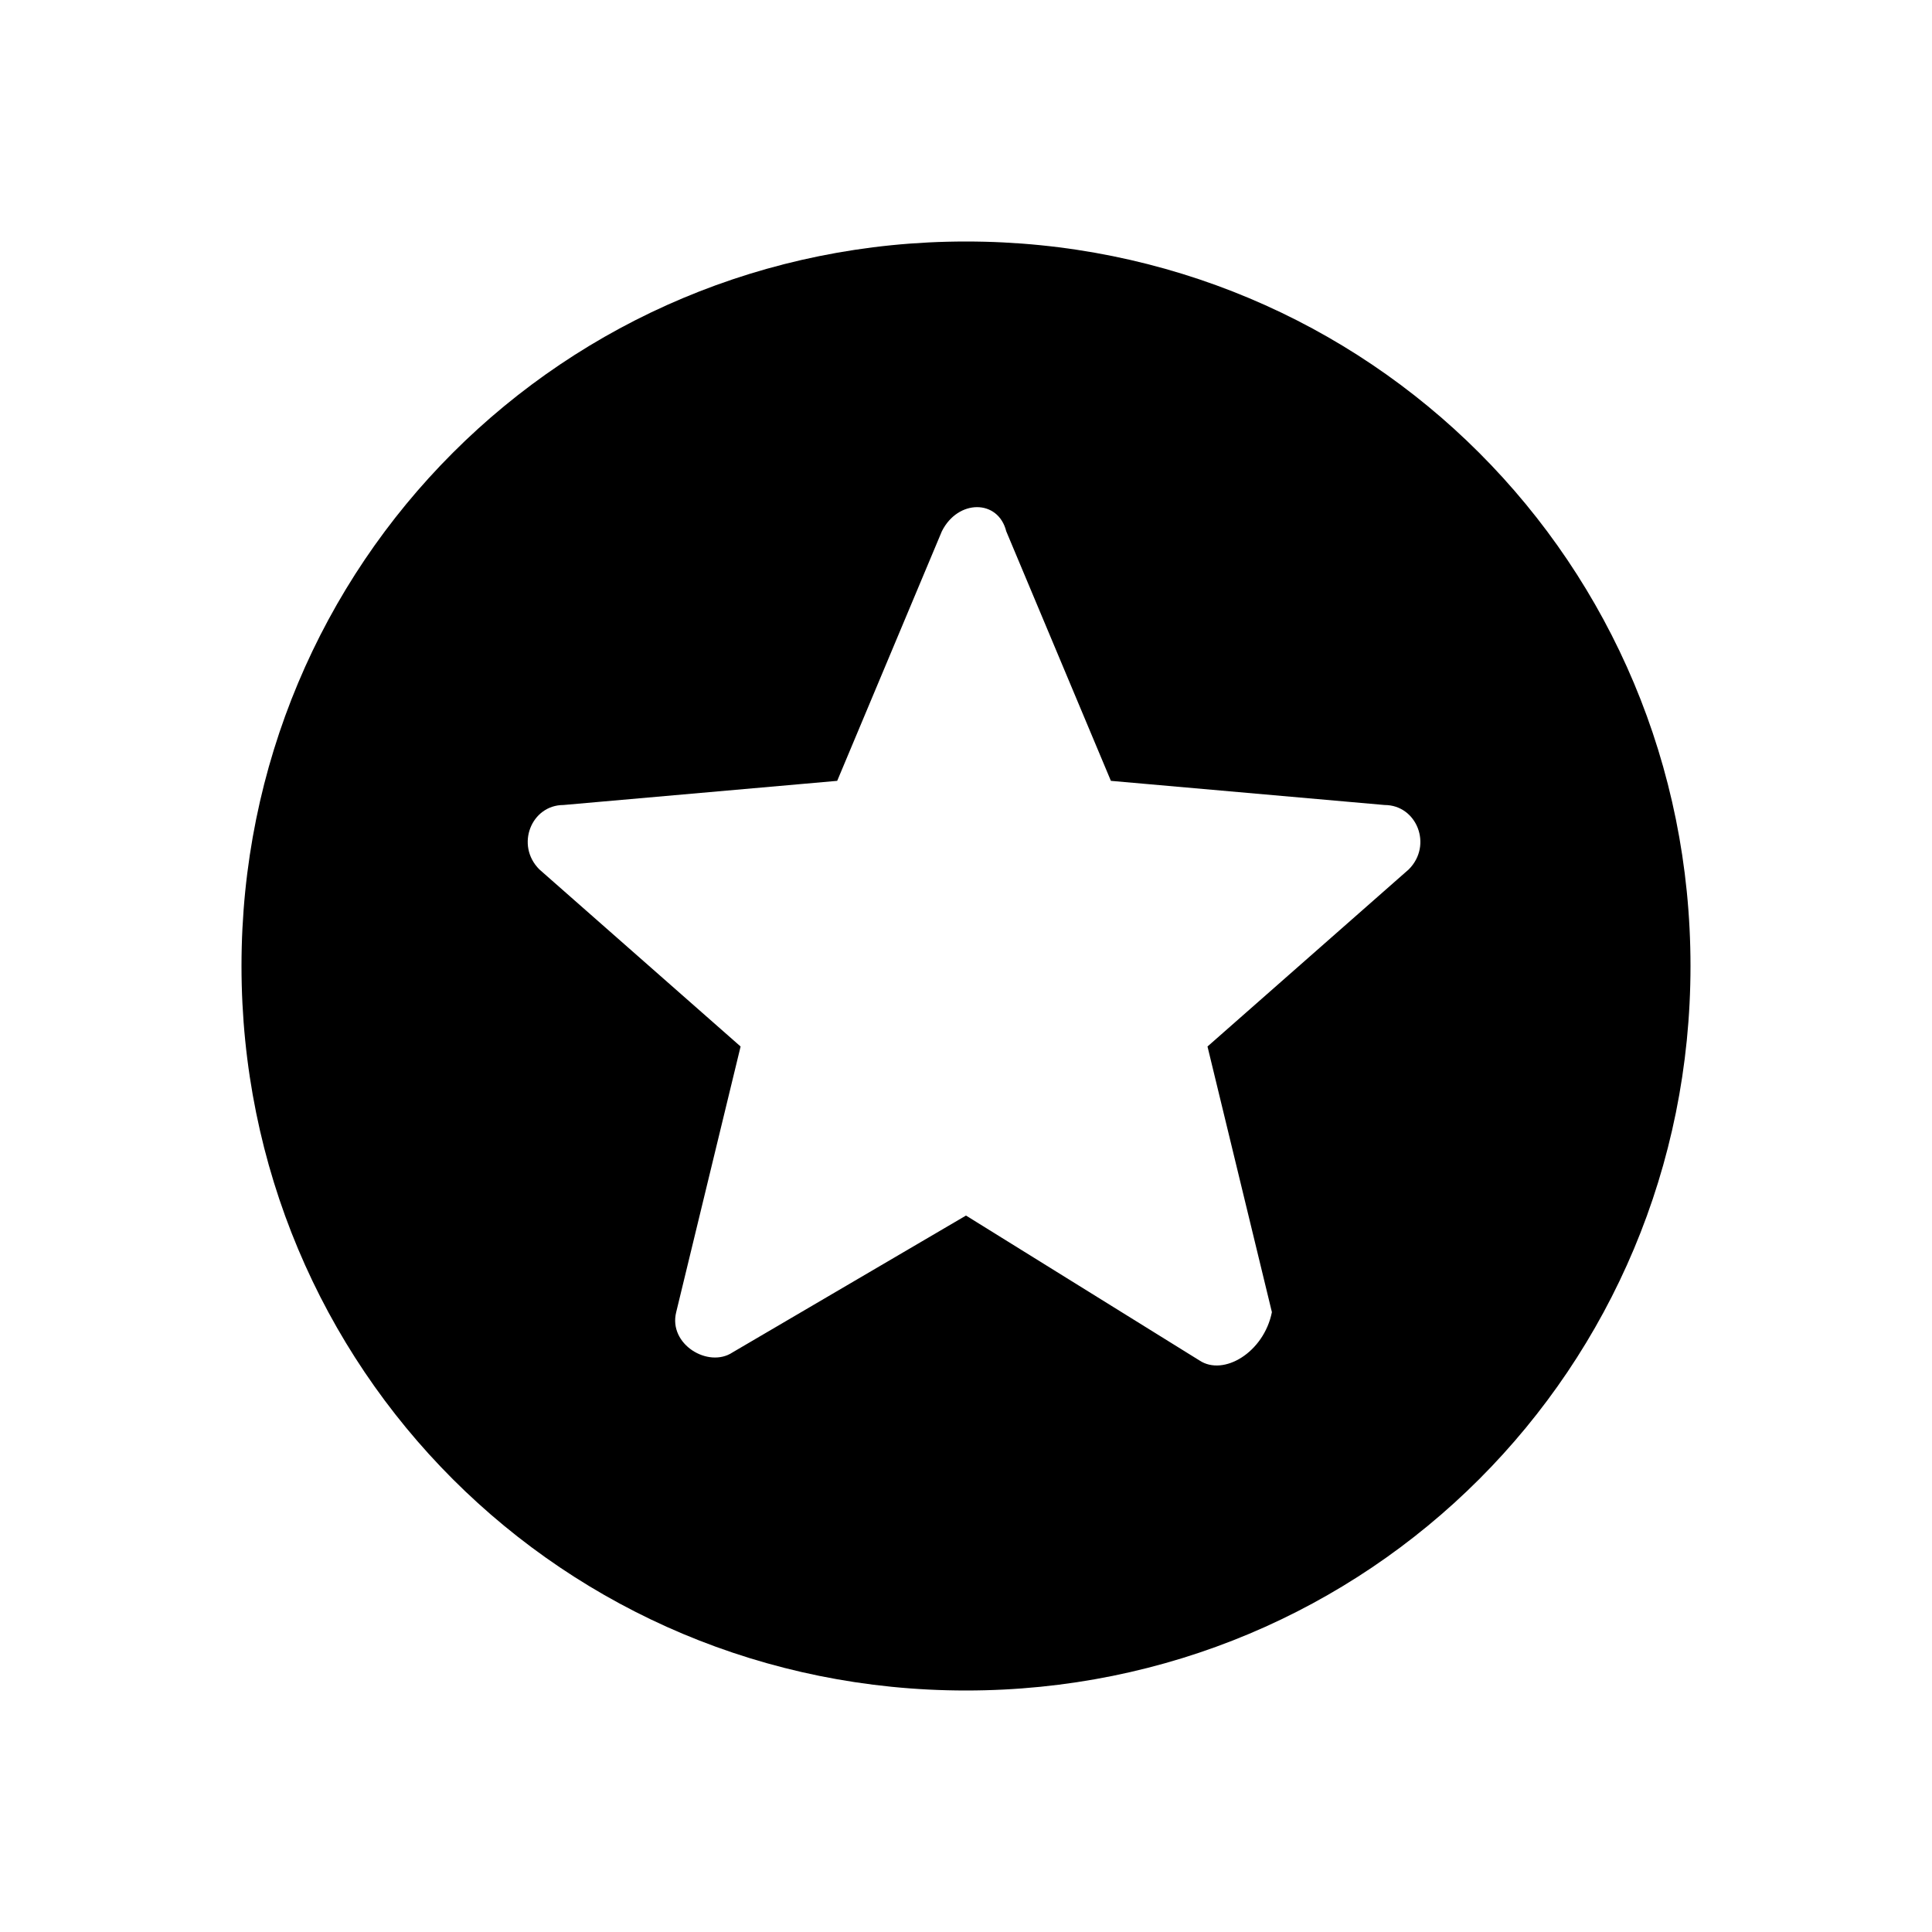 <svg xmlns="http://www.w3.org/2000/svg" width="24" height="24" viewBox="0 0 24 24"><path d="M12,3c-5,0-9,4-9,9s4,9,9,9c5,0,9-4,9-9S17,3,12,3z M14.9,16.9L12,15.1l-2.9,1.7c-0.3,0.2-0.8-0.1-0.7-0.5l0.8-3.3l-2.5-2.2	c-0.3-0.3-0.1-0.8,0.3-0.8l3.4-0.3l1.3-3.1c0.2-0.4,0.7-0.4,0.8,0l1.3,3.1l3.4,0.3c0.4,0,0.6,0.5,0.3,0.8l-2.5,2.2l0.8,3.3	C15.7,16.8,15.2,17.1,14.9,16.9z"/></svg>
